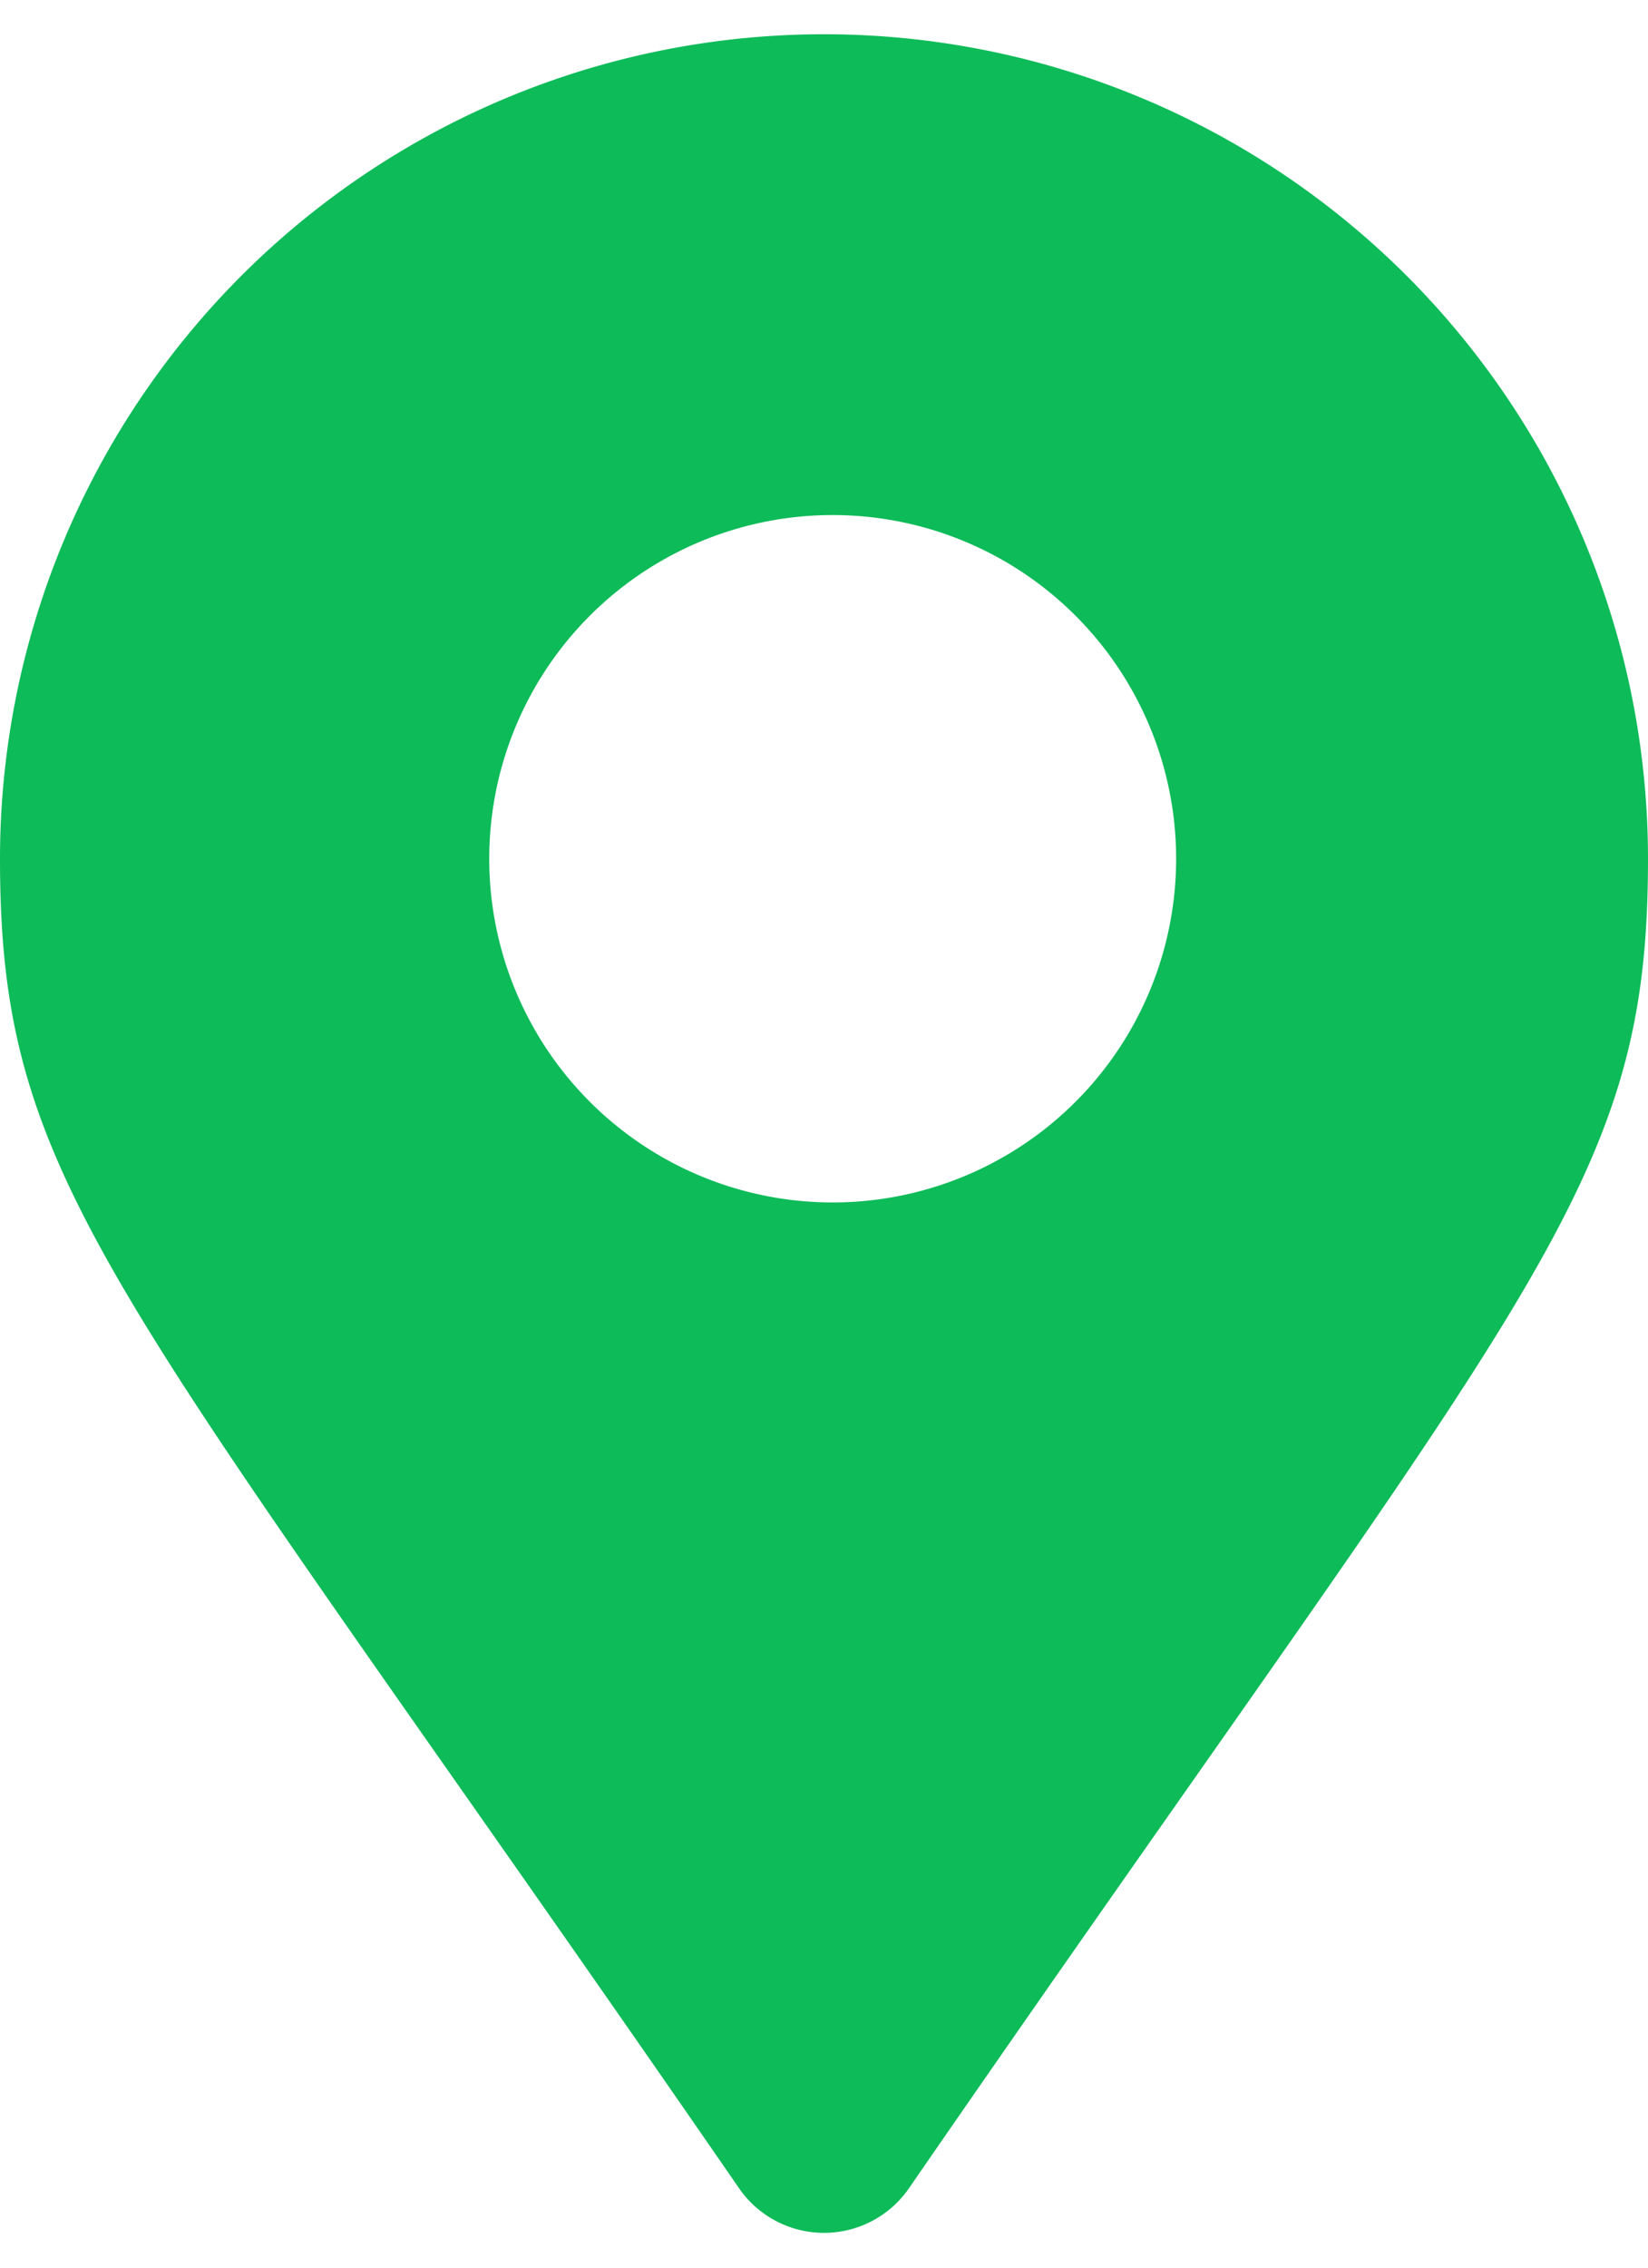 <svg width="8" height="11" xmlns="http://www.w3.org/2000/svg" xmlns:xlink="http://www.w3.org/1999/xlink" viewBox="0 0.167 8 10.667" fill="#0ebb59"><svg xmlns="http://www.w3.org/2000/svg" width="8" height="11" viewBox="0 0.5 7.5 10"><path paint-order="stroke fill markers" fill-rule="evenodd" d="M3.365 10.298C.527 6.184 0 5.762 0 4.25a3.75 3.75 0 1 1 7.5 0c0 1.512-.527 1.934-3.365 6.048a.47.47 0 0 1-.77 0zm.385-4.486a1.563 1.563 0 1 0 0-3.125 1.563 1.563 0 0 0 0 3.125z"/></svg></svg>